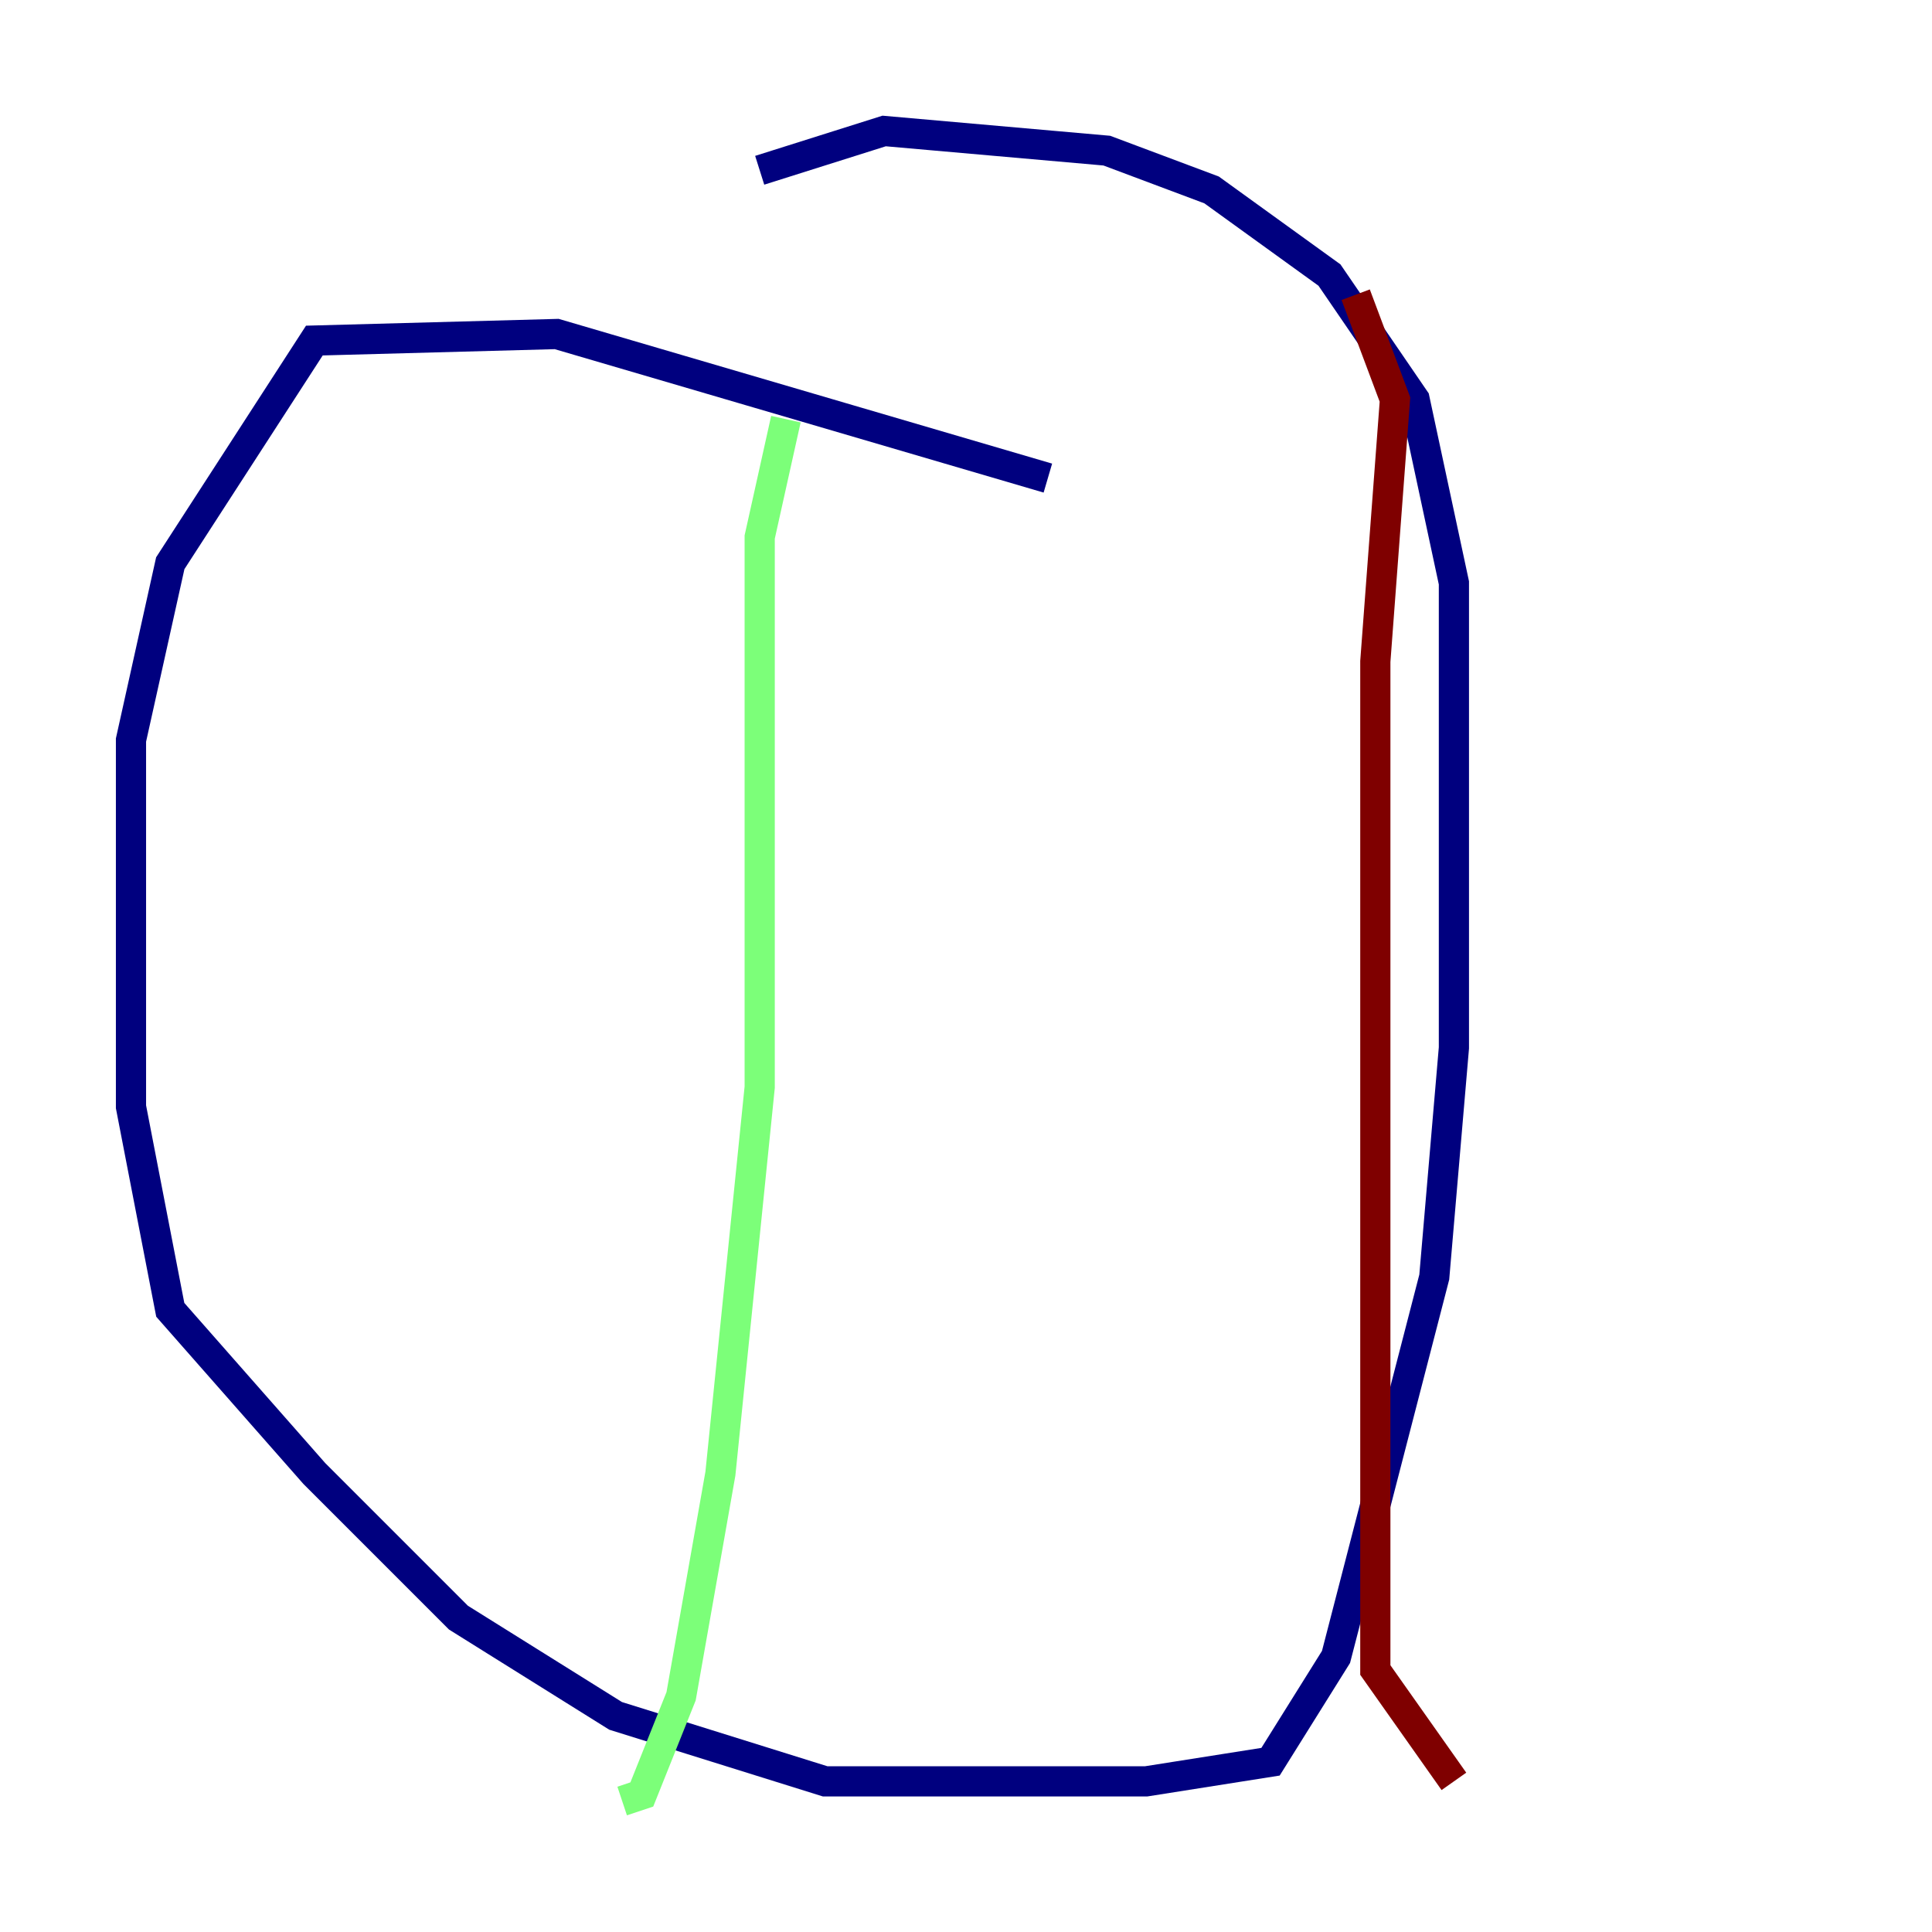 <?xml version="1.0" encoding="utf-8" ?>
<svg baseProfile="tiny" height="128" version="1.2" viewBox="0,0,128,128" width="128" xmlns="http://www.w3.org/2000/svg" xmlns:ev="http://www.w3.org/2001/xml-events" xmlns:xlink="http://www.w3.org/1999/xlink"><defs /><polyline fill="none" points="69.424,31.675 36.881,22.129 20.827,22.563 11.281,37.315 8.678,49.031 8.678,73.329 11.281,86.78 20.827,97.627 30.373,107.173 40.786,113.681 54.671,118.02 75.932,118.02 84.176,116.719 88.515,109.776 95.024,84.61 96.325,69.424 96.325,38.617 93.722,26.468 88.081,18.224 80.271,12.583 73.329,9.98 58.576,8.678 50.332,11.281" stroke="#00007f" stroke-width="2" /><polyline fill="none" points="52.068,27.77 50.332,35.58 50.332,72.027 47.729,97.627 45.125,112.38 42.522,118.888 41.22,119.322" stroke="#7cff79" stroke-width="2" /><polyline fill="none" points="89.817,19.525 92.42,26.468 91.119,43.824 91.119,110.644 96.325,118.02" stroke="#7f0000" stroke-width="2" /></svg>